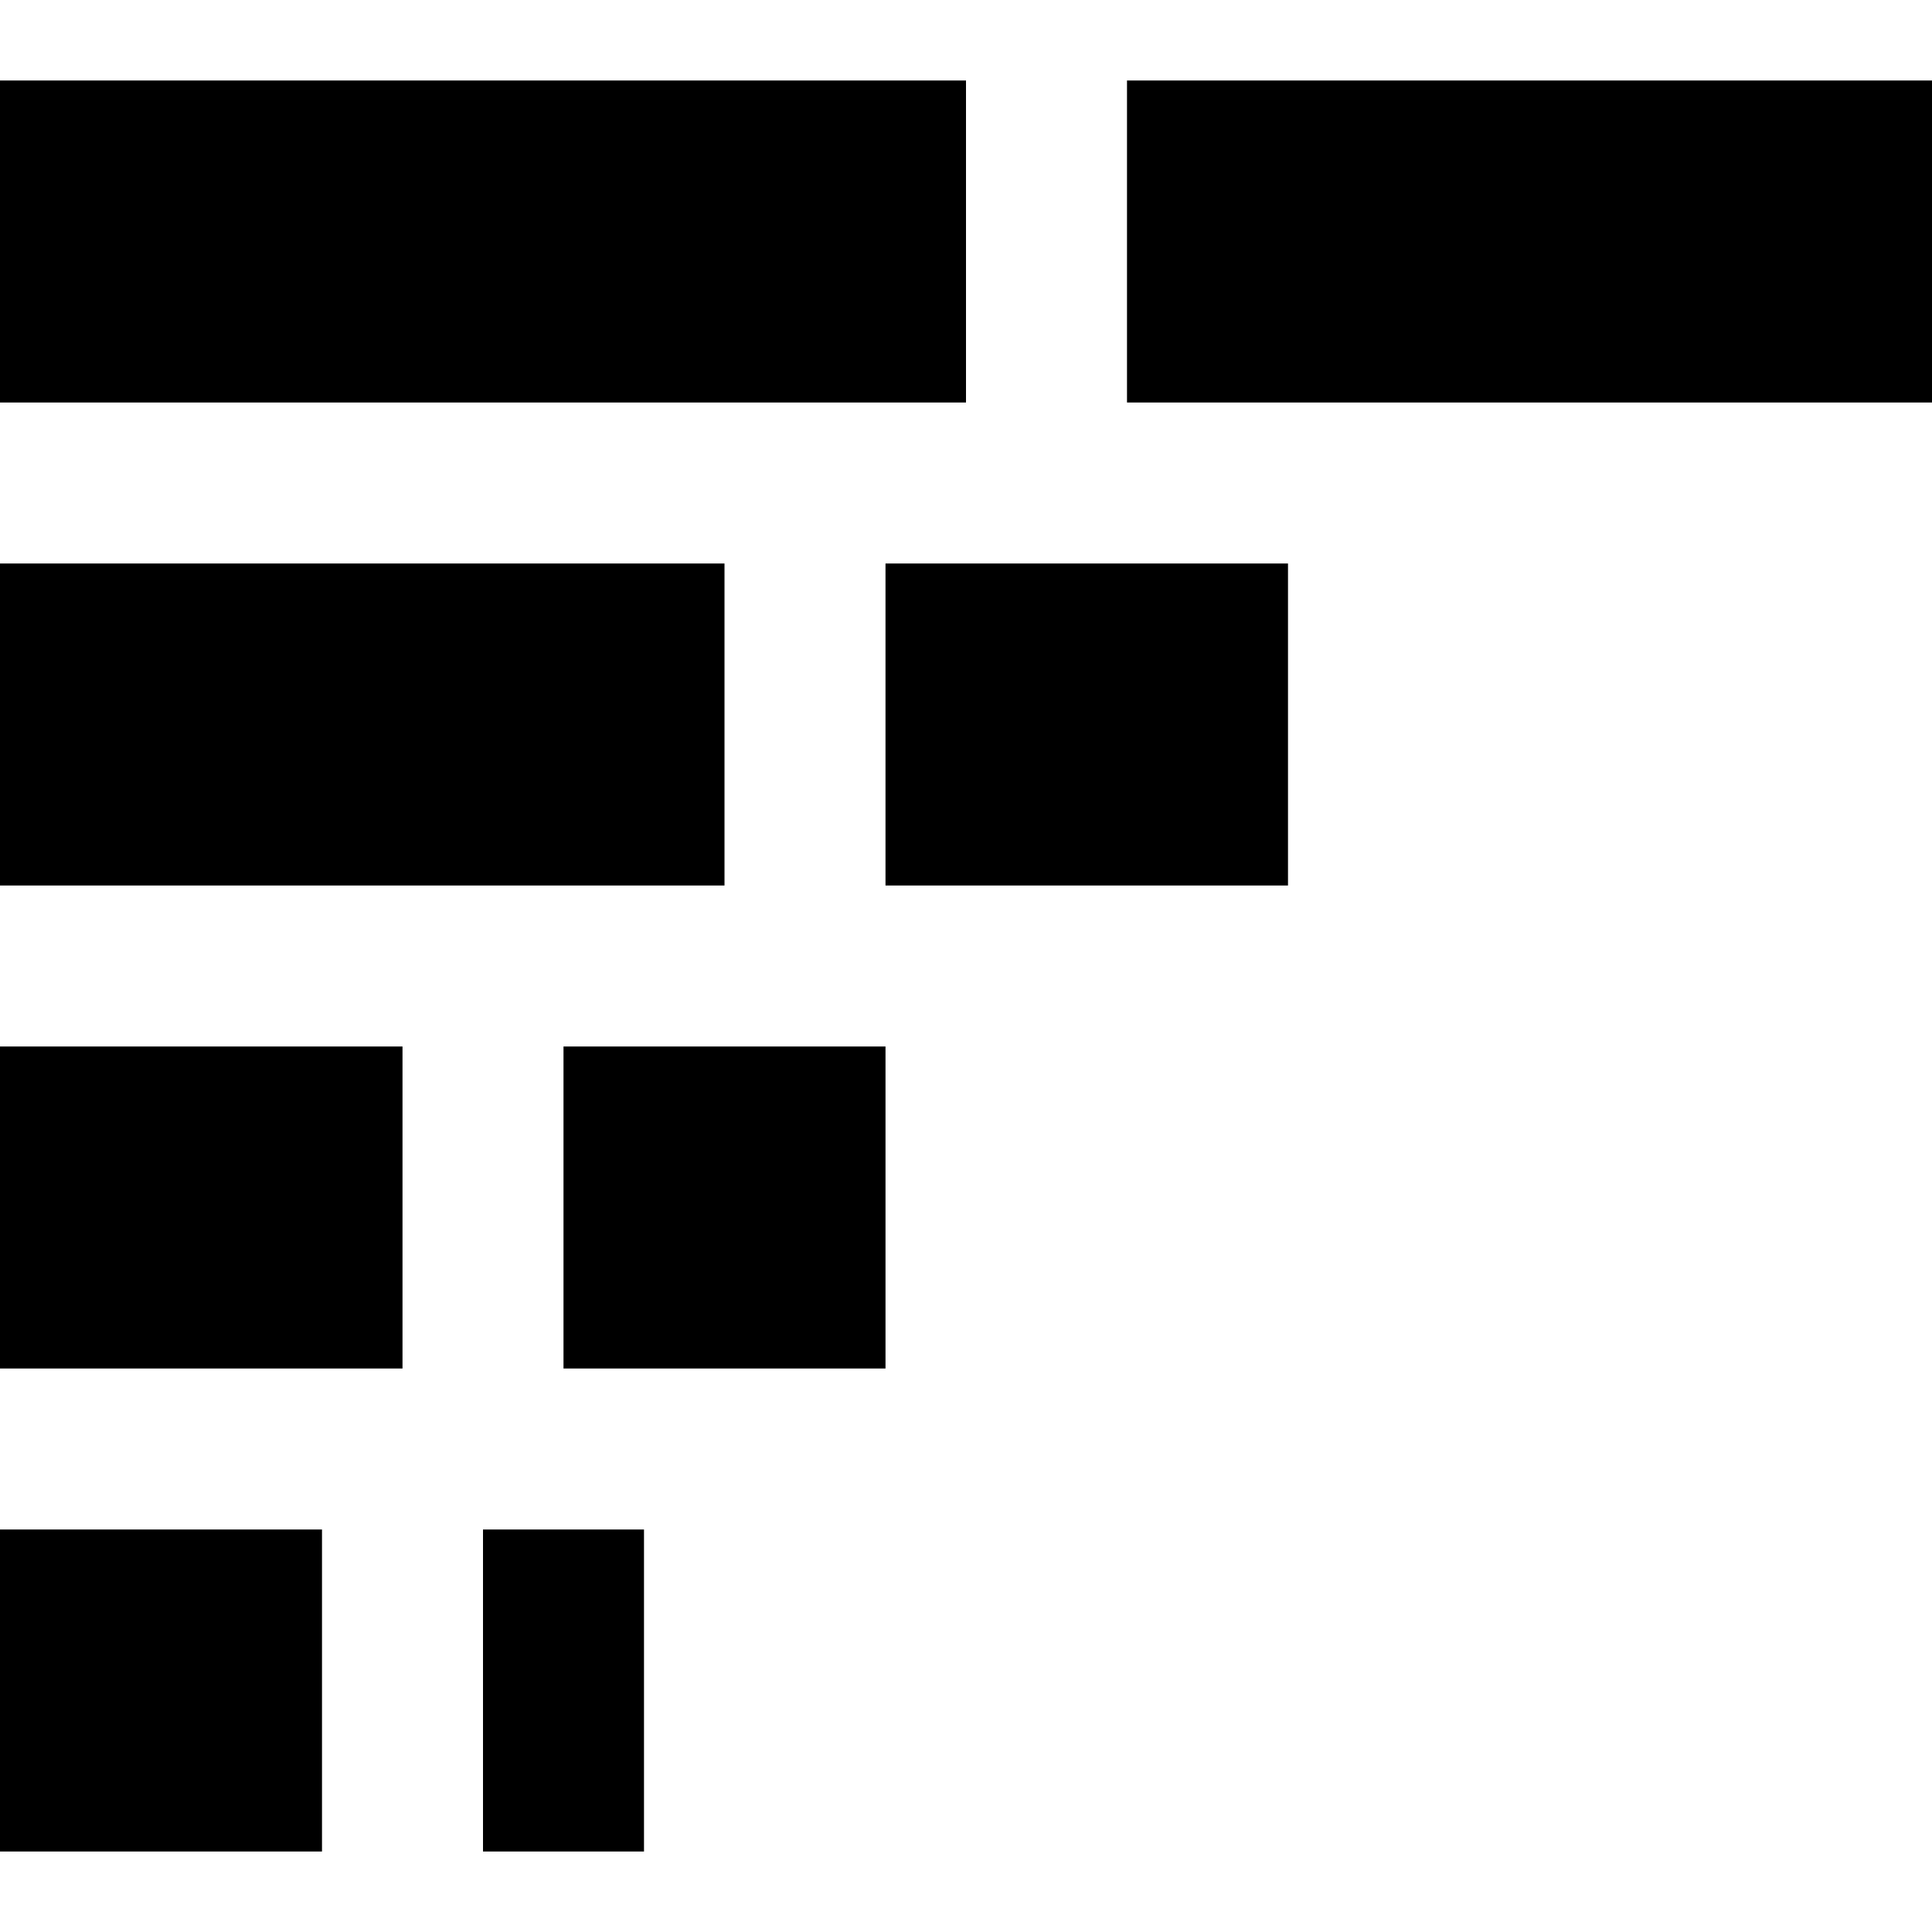 <?xml version="1.0" encoding="utf-8"?>
<!-- Generator: Adobe Illustrator 16.0.0, SVG Export Plug-In . SVG Version: 6.00 Build 0)  -->
<!DOCTYPE svg PUBLIC "-//W3C//DTD SVG 1.1//EN" "http://www.w3.org/Graphics/SVG/1.1/DTD/svg11.dtd">
<svg version="1.1" id="Layer_1" xmlns="http://www.w3.org/2000/svg" xmlns:xlink="http://www.w3.org/1999/xlink" x="0px" y="0px"
	 width="1152px" height="1152px" viewBox="0 0 1152 1152" enable-background="new 0 0 1152 1152" xml:space="preserve">
<rect y="48" width="576" height="192"/>
<rect x="528" y="336" width="240" height="192"/>
<rect y="624" width="240" height="192"/>
<rect x="288" y="912" width="96" height="192"/>
<rect x="672" y="48" width="480" height="192"/>
<rect y="336" width="432" height="192"/>
<rect x="336" y="624" width="192" height="192"/>
<rect y="912" width="192" height="192"/>
</svg>
